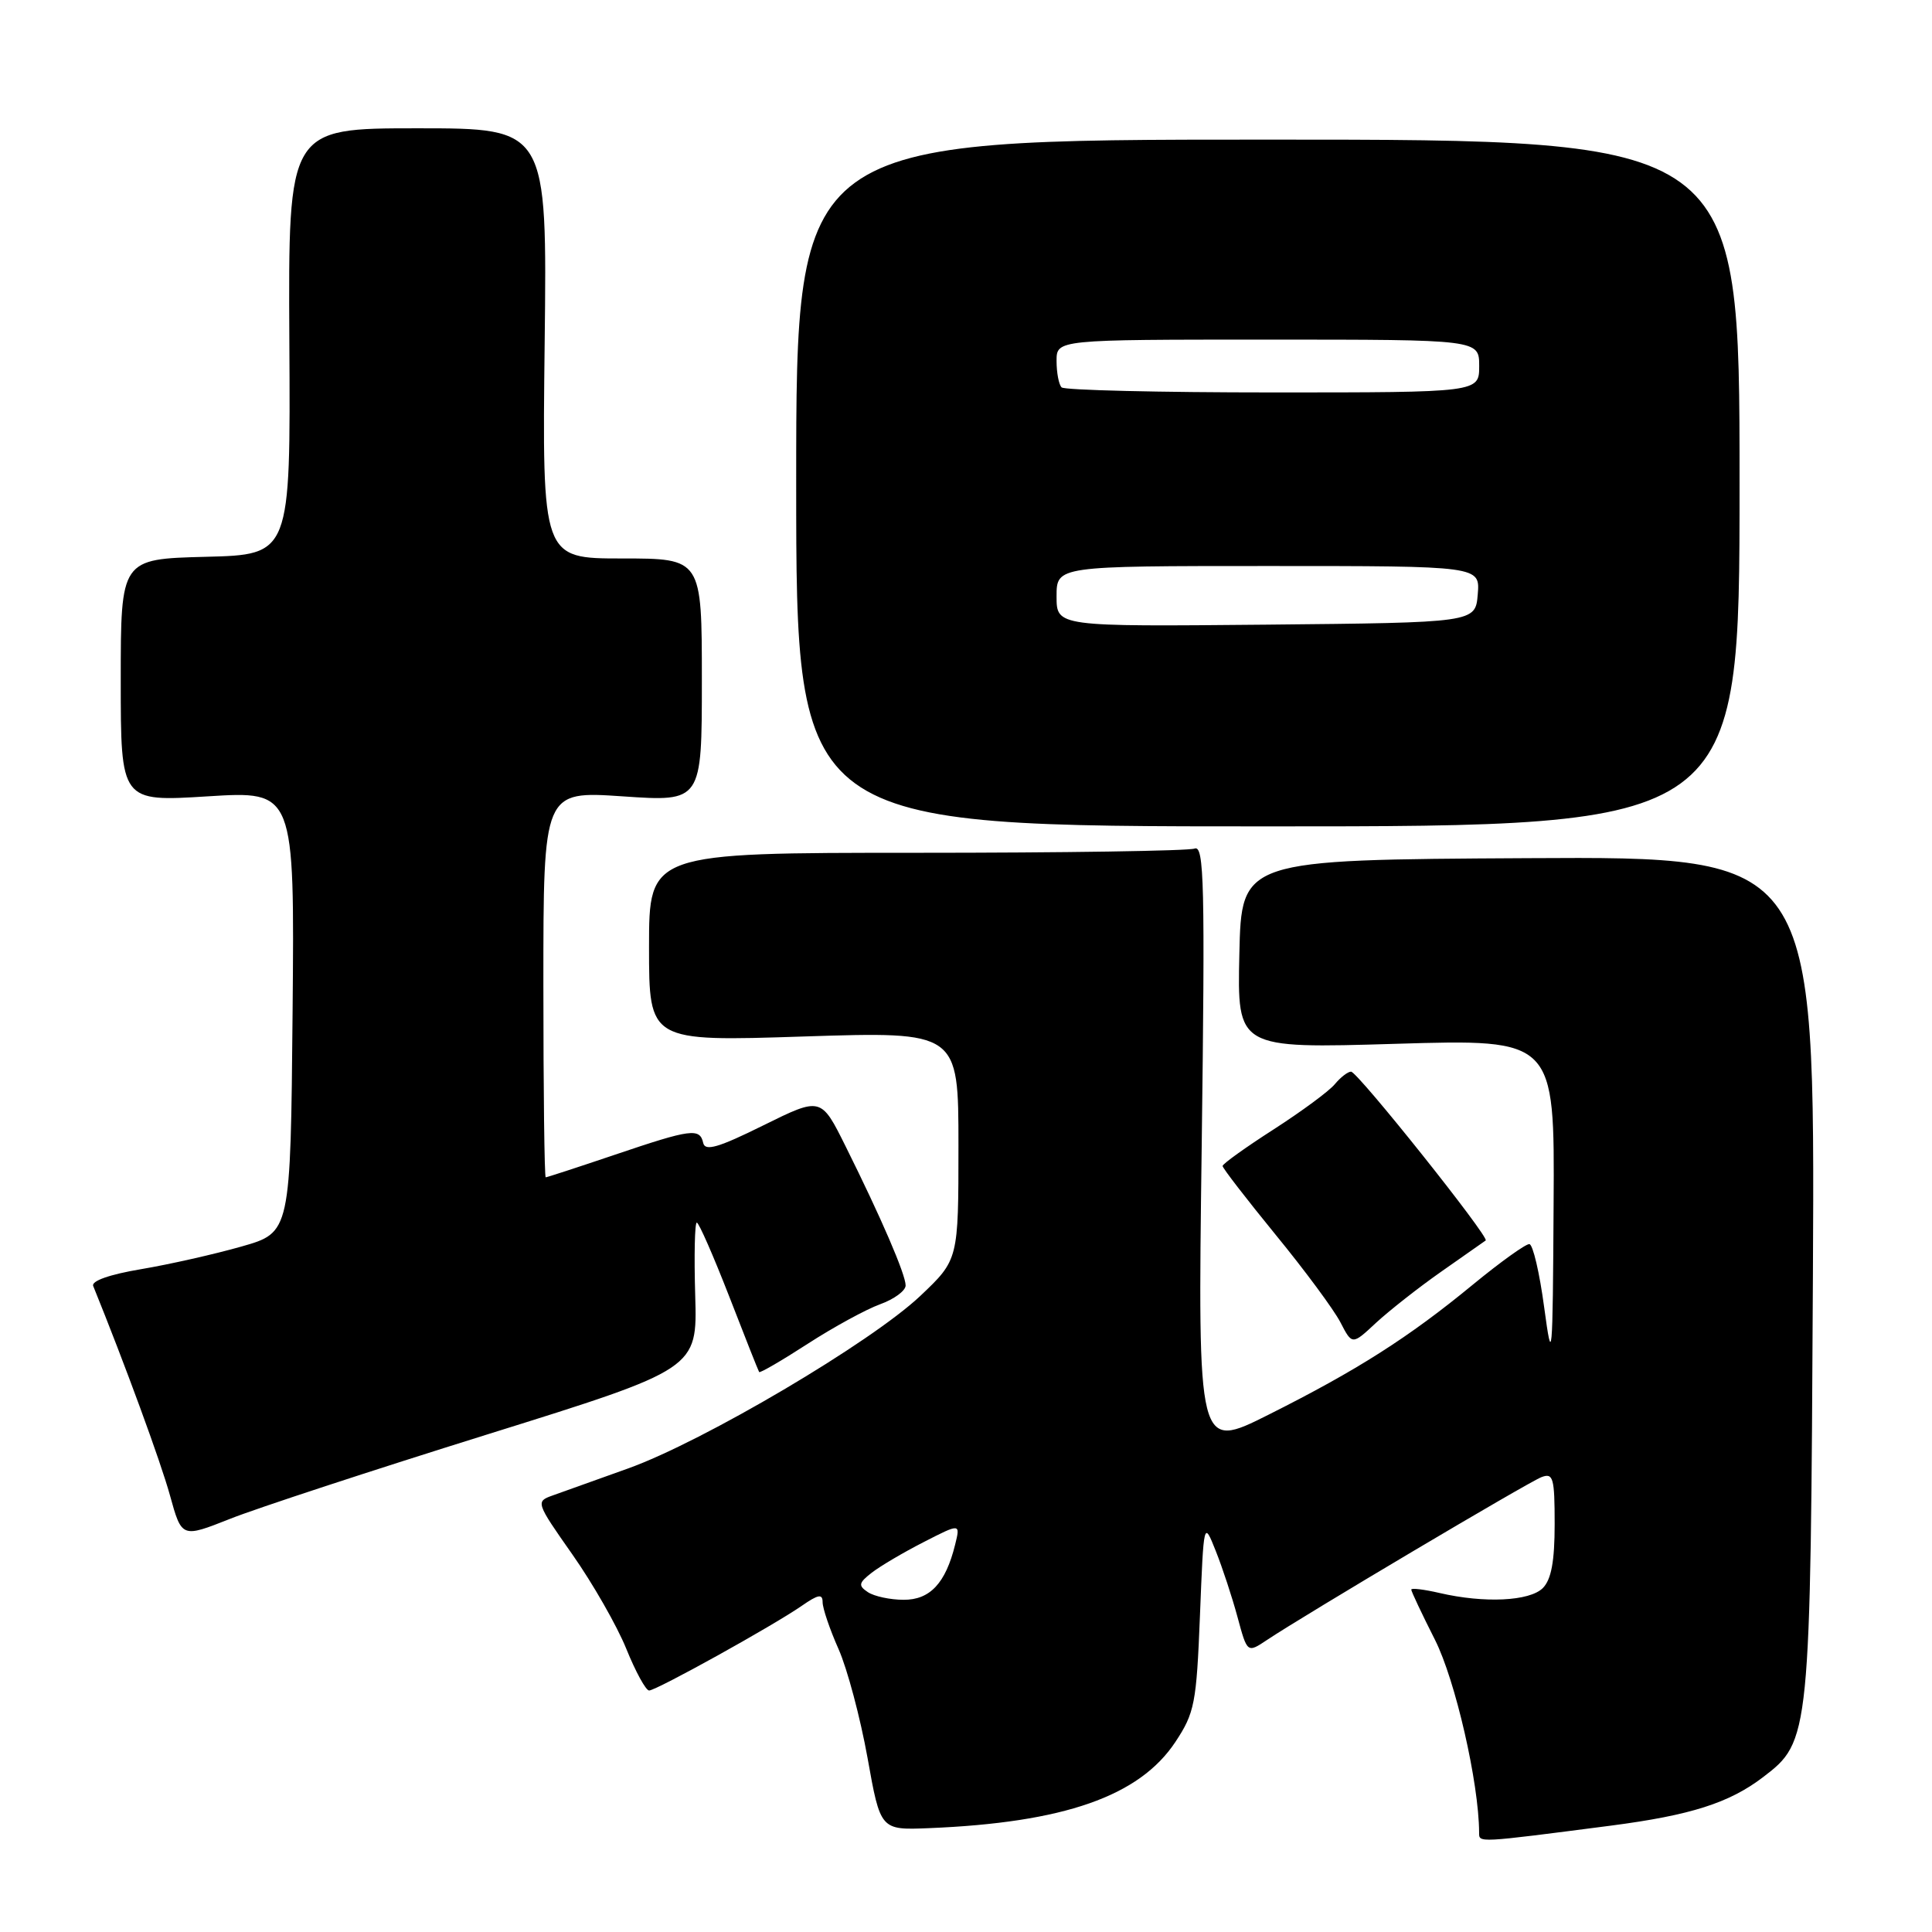 <?xml version="1.0" encoding="UTF-8" standalone="no"?>
<!DOCTYPE svg PUBLIC "-//W3C//DTD SVG 1.1//EN" "http://www.w3.org/Graphics/SVG/1.1/DTD/svg11.dtd" >
<svg xmlns="http://www.w3.org/2000/svg" xmlns:xlink="http://www.w3.org/1999/xlink" version="1.1" viewBox="0 0 256 256">
 <g >
 <path fill="currentColor"
d=" M 213.50 241.90 C 224.01 240.53 229.13 238.90 233.59 235.50 C 239.87 230.71 239.90 230.40 240.22 169.00 C 240.50 113.50 240.50 113.50 202.50 113.71 C 164.50 113.92 164.50 113.92 164.22 126.43 C 163.94 138.94 163.94 138.94 184.97 138.31 C 206.00 137.68 206.00 137.68 205.86 159.59 C 205.74 180.30 205.67 181.05 204.61 173.22 C 204.00 168.66 203.12 164.89 202.65 164.85 C 202.19 164.80 198.81 167.22 195.15 170.23 C 186.66 177.22 179.84 181.56 168.10 187.45 C 158.70 192.17 158.70 192.17 159.23 152.03 C 159.68 117.12 159.56 111.95 158.29 112.44 C 157.49 112.75 140.90 113.00 121.42 113.00 C 86.00 113.00 86.00 113.00 86.00 125.50 C 86.00 138.01 86.00 138.01 106.50 137.34 C 127.00 136.68 127.00 136.68 127.00 151.80 C 127.00 166.92 127.00 166.92 121.95 171.71 C 115.45 177.86 93.19 191.01 83.22 194.58 C 78.98 196.10 74.47 197.71 73.22 198.16 C 70.97 198.96 71.00 199.08 75.84 205.97 C 78.54 209.81 81.76 215.44 82.99 218.48 C 84.22 221.52 85.58 224.00 86.01 224.00 C 86.96 224.00 102.47 215.40 106.25 212.77 C 108.43 211.26 109.00 211.16 109.00 212.30 C 109.00 213.10 109.95 215.90 111.12 218.53 C 112.28 221.16 114.00 227.63 114.95 232.91 C 116.66 242.50 116.66 242.50 123.08 242.24 C 140.99 241.51 150.97 238.02 155.75 230.81 C 158.29 226.97 158.54 225.70 159.00 214.08 C 159.50 201.50 159.50 201.50 161.09 205.50 C 161.97 207.70 163.27 211.65 163.98 214.28 C 165.27 219.05 165.27 219.05 167.89 217.30 C 172.78 214.03 202.49 196.40 204.25 195.73 C 205.81 195.13 206.00 195.80 206.00 201.96 C 206.00 206.90 205.55 209.30 204.43 210.43 C 202.68 212.17 196.69 212.46 190.75 211.08 C 188.69 210.60 187.00 210.40 187.00 210.63 C 187.00 210.87 188.41 213.86 190.14 217.28 C 192.84 222.63 195.96 236.22 195.99 242.81 C 196.00 244.20 195.57 244.22 213.50 241.90 Z  M 64.63 190.05 C 92.40 181.38 92.40 181.38 92.12 171.69 C 91.96 166.36 92.06 162.00 92.33 162.00 C 92.60 162.00 94.52 166.39 96.61 171.75 C 98.69 177.11 100.48 181.64 100.59 181.80 C 100.69 181.97 103.58 180.29 107.01 178.07 C 110.44 175.85 114.77 173.49 116.62 172.82 C 118.48 172.15 120.00 171.03 120.00 170.33 C 120.00 168.87 116.78 161.40 112.05 151.90 C 108.79 145.34 108.79 145.34 101.14 149.12 C 95.21 152.06 93.43 152.58 93.18 151.45 C 92.73 149.44 91.60 149.58 81.50 153.00 C 76.62 154.65 72.48 156.00 72.31 156.00 C 72.14 156.00 72.00 144.48 72.00 130.40 C 72.00 104.81 72.00 104.81 82.50 105.52 C 93.00 106.24 93.00 106.24 93.00 90.12 C 93.00 74.00 93.00 74.00 82.42 74.00 C 71.84 74.00 71.84 74.00 72.17 45.50 C 72.50 17.00 72.50 17.00 55.34 17.00 C 38.19 17.00 38.19 17.00 38.34 45.25 C 38.50 73.50 38.50 73.50 27.25 73.78 C 16.00 74.07 16.00 74.07 16.00 90.15 C 16.00 106.24 16.00 106.24 27.52 105.52 C 39.03 104.80 39.03 104.80 38.77 134.06 C 38.50 163.32 38.50 163.32 32.00 165.17 C 28.42 166.19 22.44 167.54 18.70 168.17 C 14.53 168.87 12.08 169.73 12.35 170.40 C 16.52 180.68 21.30 193.71 22.52 198.14 C 24.08 203.79 24.08 203.79 30.47 201.26 C 33.98 199.86 49.35 194.82 64.63 190.05 Z  M 191.00 168.48 C 194.03 166.36 196.66 164.51 196.86 164.37 C 197.41 163.98 179.89 142.00 179.02 142.00 C 178.59 142.00 177.63 142.75 176.87 143.66 C 176.12 144.58 172.46 147.27 168.75 149.66 C 165.04 152.04 162.00 154.22 162.00 154.50 C 162.00 154.78 165.16 158.87 169.02 163.60 C 172.89 168.32 176.75 173.55 177.61 175.21 C 179.17 178.23 179.17 178.23 182.33 175.28 C 184.08 173.67 187.97 170.60 191.00 168.48 Z  M 230.50 64.00 C 230.50 18.50 230.50 18.50 168.00 18.50 C 105.50 18.50 105.50 18.50 105.50 64.00 C 105.50 109.50 105.50 109.50 168.00 109.50 C 230.50 109.50 230.50 109.50 230.50 64.00 Z  M 115.00 210.97 C 113.70 210.10 113.77 209.75 115.50 208.40 C 116.60 207.54 119.70 205.71 122.38 204.34 C 127.26 201.84 127.26 201.84 126.56 204.67 C 125.30 209.78 123.23 212.00 119.73 211.98 C 117.95 211.98 115.83 211.52 115.00 210.97 Z  M 140.00 79.02 C 140.00 75.00 140.00 75.00 168.06 75.00 C 196.12 75.00 196.12 75.00 195.81 78.75 C 195.50 82.50 195.50 82.50 167.75 82.77 C 140.00 83.03 140.00 83.03 140.00 79.02 Z  M 140.67 51.33 C 140.30 50.97 140.00 49.39 140.00 47.83 C 140.00 45.00 140.00 45.00 168.00 45.00 C 196.00 45.00 196.00 45.00 196.00 48.50 C 196.00 52.00 196.00 52.00 168.67 52.00 C 153.63 52.00 141.03 51.70 140.67 51.33 Z "/>
</g>
</svg>
